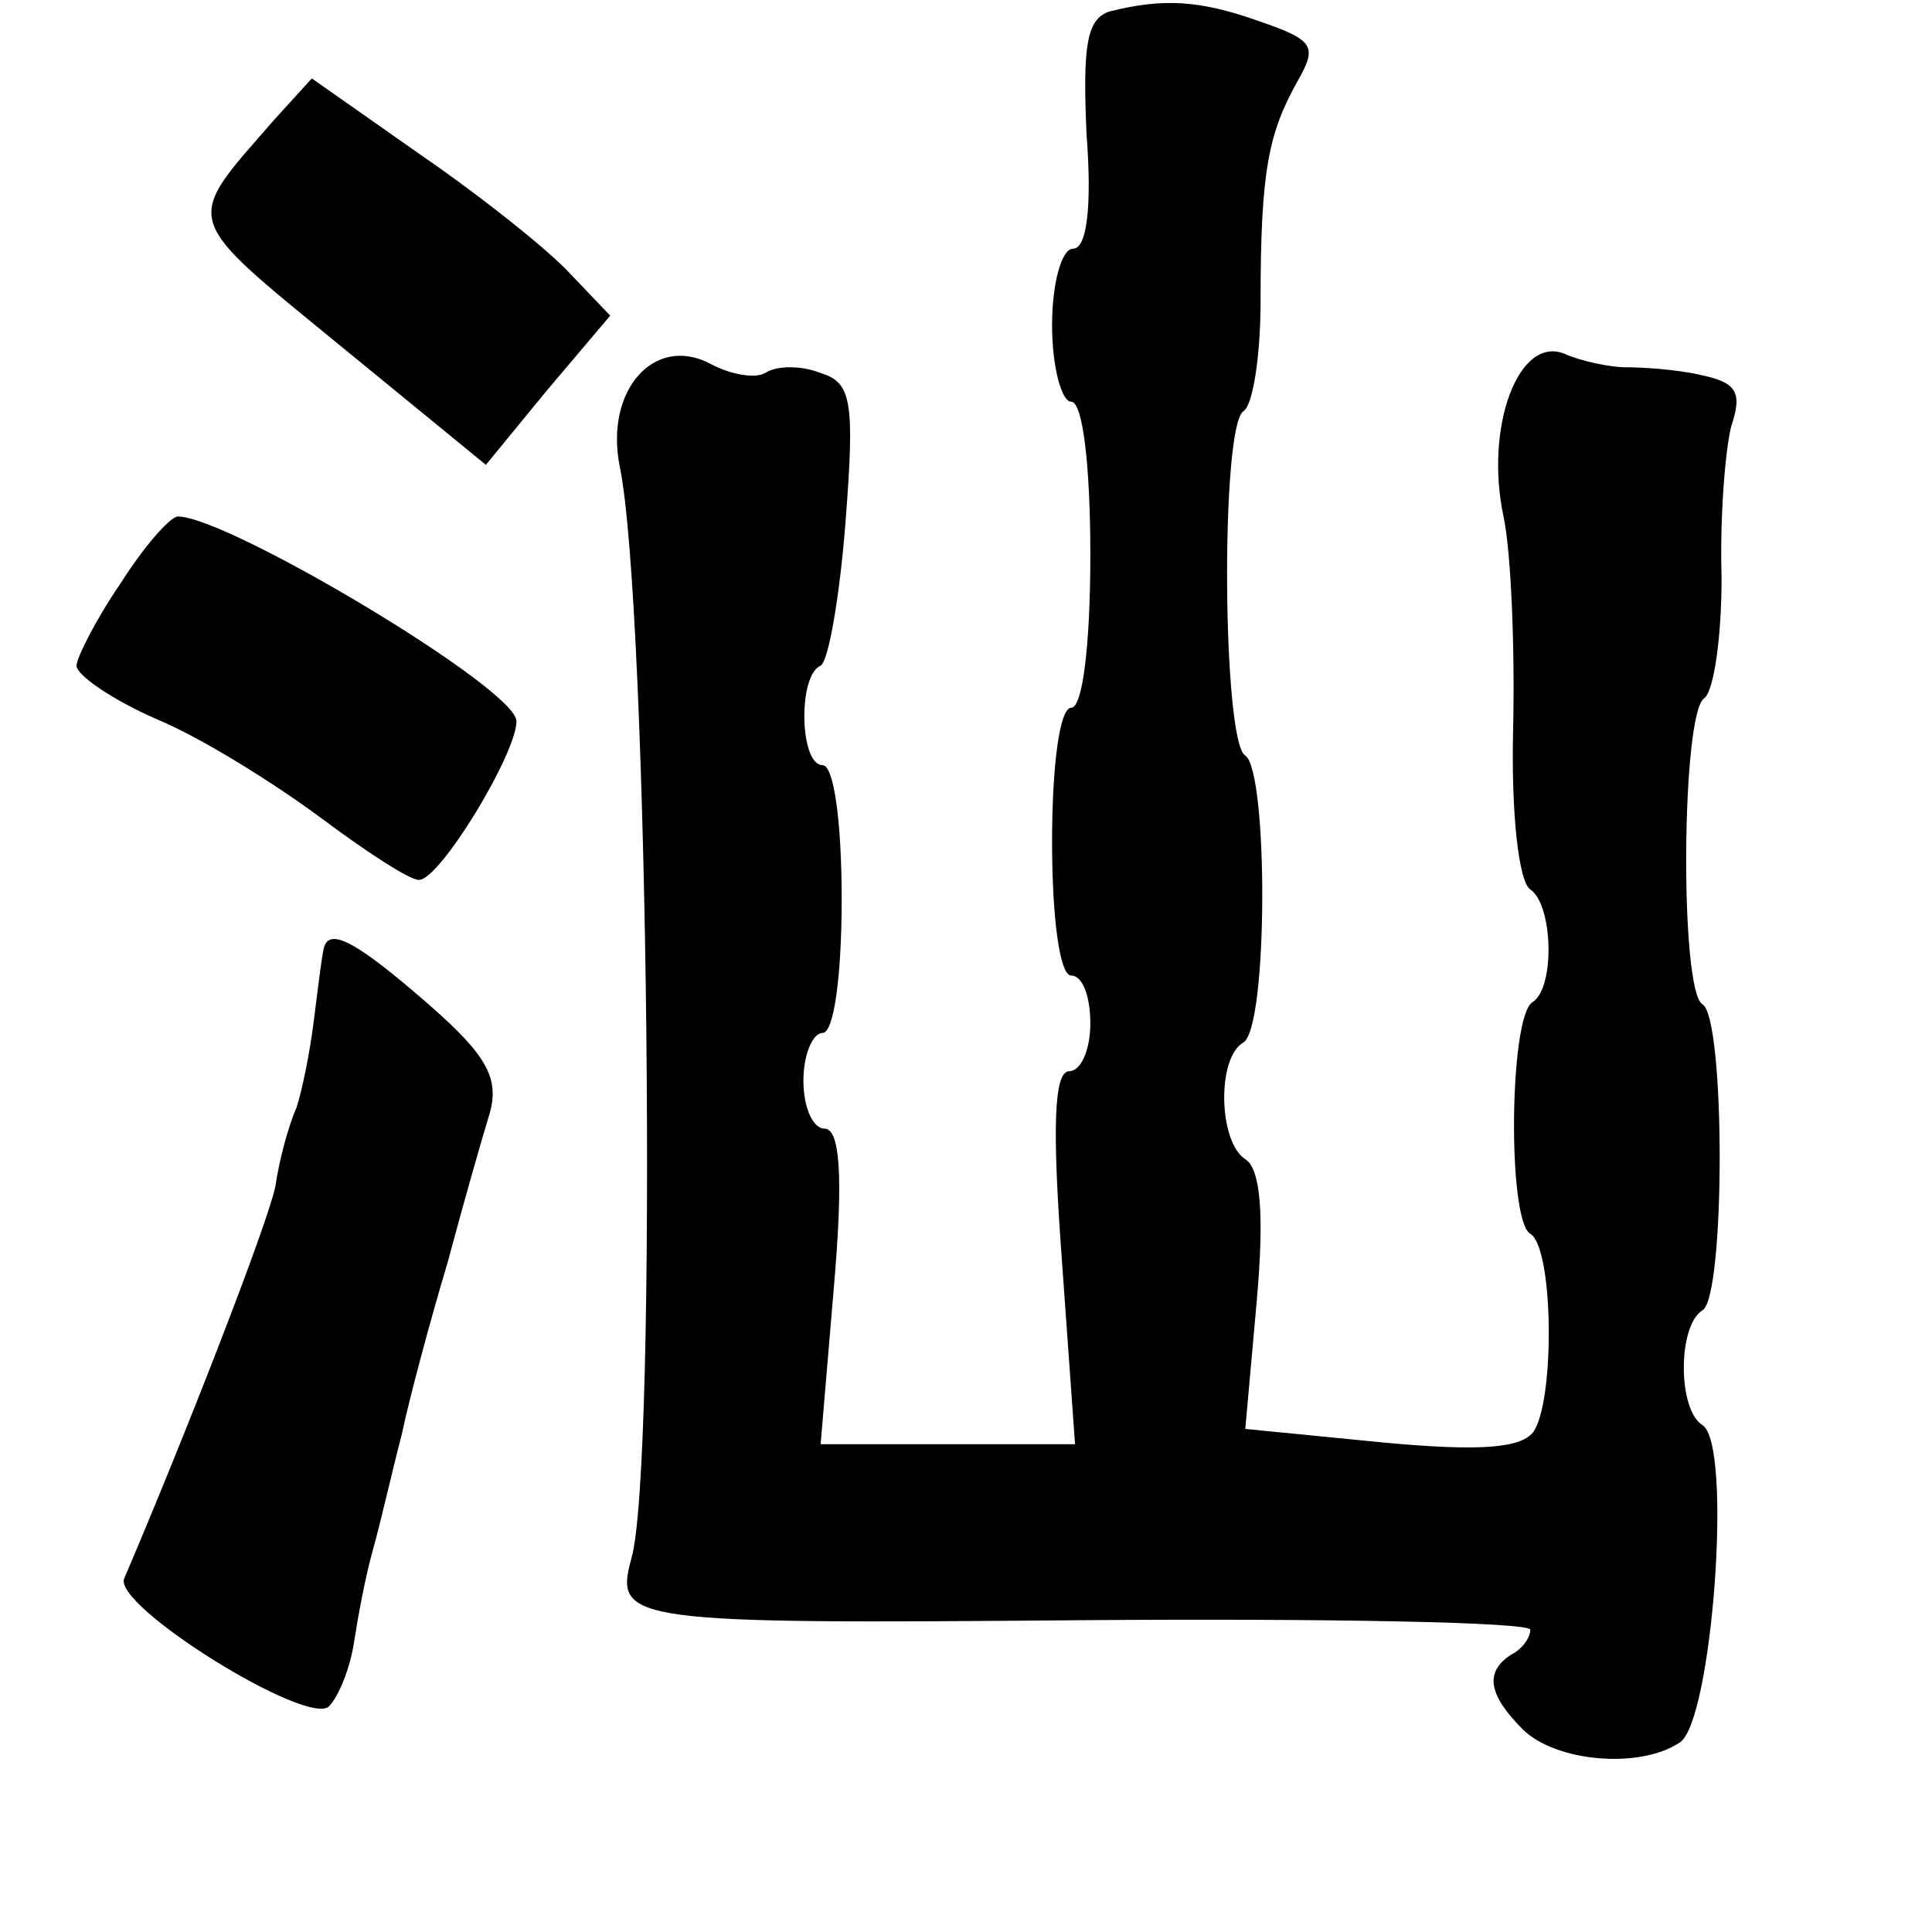 <?xml version="1.0" standalone="no"?>
<!DOCTYPE svg PUBLIC "-//W3C//DTD SVG 20010904//EN"
 "http://www.w3.org/TR/2001/REC-SVG-20010904/DTD/svg10.dtd">
<svg version="1.0" xmlns="http://www.w3.org/2000/svg"
 width="101pt" height="101pt" viewBox="0 0 101 101"
 preserveAspectRatio="xMidYMid meet">
<g transform="translate(0,101) scale(0.1,-0.1)"
fill="#000000" stroke="none">
<path d="M580 1004 c-12 -4 -14 -18 -12 -64 3 -39 0 -60 -7 -60 -6 0 -11 -18
-11 -40 0 -22 5 -40 10 -40 6 0 10 -33 10 -80 0 -47 -4 -80 -10 -80 -6 0 -10
-30 -10 -70 0 -40 4 -70 10 -70 6 0 10 -11 10 -25 0 -14 -5 -25 -11 -25 -8 0
-9 -29 -4 -97 l7 -98 -66 0 -67 0 7 83 c5 58 3 82 -5 82 -6 0 -11 11 -11 25 0
14 5 25 10 25 6 0 10 30 10 70 0 40 -4 70 -10 70 -12 0 -13 47 -1 52 4 2 10
36 13 75 5 64 3 73 -13 78 -10 4 -23 4 -29 0 -5 -3 -18 -1 -29 5 -29 15 -55
-14 -47 -54 15 -72 20 -524 6 -571 -9 -33 -1 -34 235 -32 129 1 235 -1 235 -5
0 -4 -4 -10 -10 -13 -14 -9 -12 -21 6 -39 17 -17 61 -21 82 -7 17 10 28 156
12 166 -13 8 -13 52 0 60 12 7 12 153 0 160 -12 7 -11 153 1 160 5 4 9 32 9
63 -1 32 2 67 5 79 6 18 3 23 -16 27 -13 3 -31 4 -39 4 -8 0 -23 3 -32 7 -24
10 -42 -38 -32 -85 4 -19 6 -69 5 -112 -1 -44 3 -79 9 -83 12 -8 13 -52 1 -59
-12 -8 -13 -114 -1 -121 12 -7 13 -85 2 -103 -6 -9 -27 -11 -80 -6 l-71 7 6
67 c4 45 2 69 -6 74 -14 9 -15 53 -1 61 13 8 13 142 1 150 -12 7 -13 172 -1
180 5 3 9 29 9 58 0 67 4 87 19 114 11 19 9 22 -20 32 -31 11 -50 12 -78 5z"/>
<path d="M143 947 c-47 -54 -49 -49 34 -117 l77 -63 32 39 33 39 -21 22 c-11
12 -46 40 -78 62 l-57 40 -20 -22z"/>
<path d="M63 705 c-13 -19 -23 -39 -23 -43 0 -5 19 -18 42 -28 24 -10 62 -34
85 -51 24 -18 47 -33 52 -33 11 0 51 66 51 83 0 17 -151 107 -177 107 -4 0
-18 -16 -30 -35z"/>
<path d="M169 513 c-1 -5 -3 -21 -5 -37 -2 -16 -6 -36 -9 -45 -4 -9 -9 -27
-11 -41 -4 -20 -49 -135 -79 -205 -7 -14 96 -78 107 -67 5 5 11 20 13 33 2 13
6 35 10 49 4 14 10 41 15 60 4 19 15 60 24 90 8 30 18 65 22 78 5 18 -1 30
-32 57 -39 34 -53 41 -55 28z"/>
</g>
</svg>
